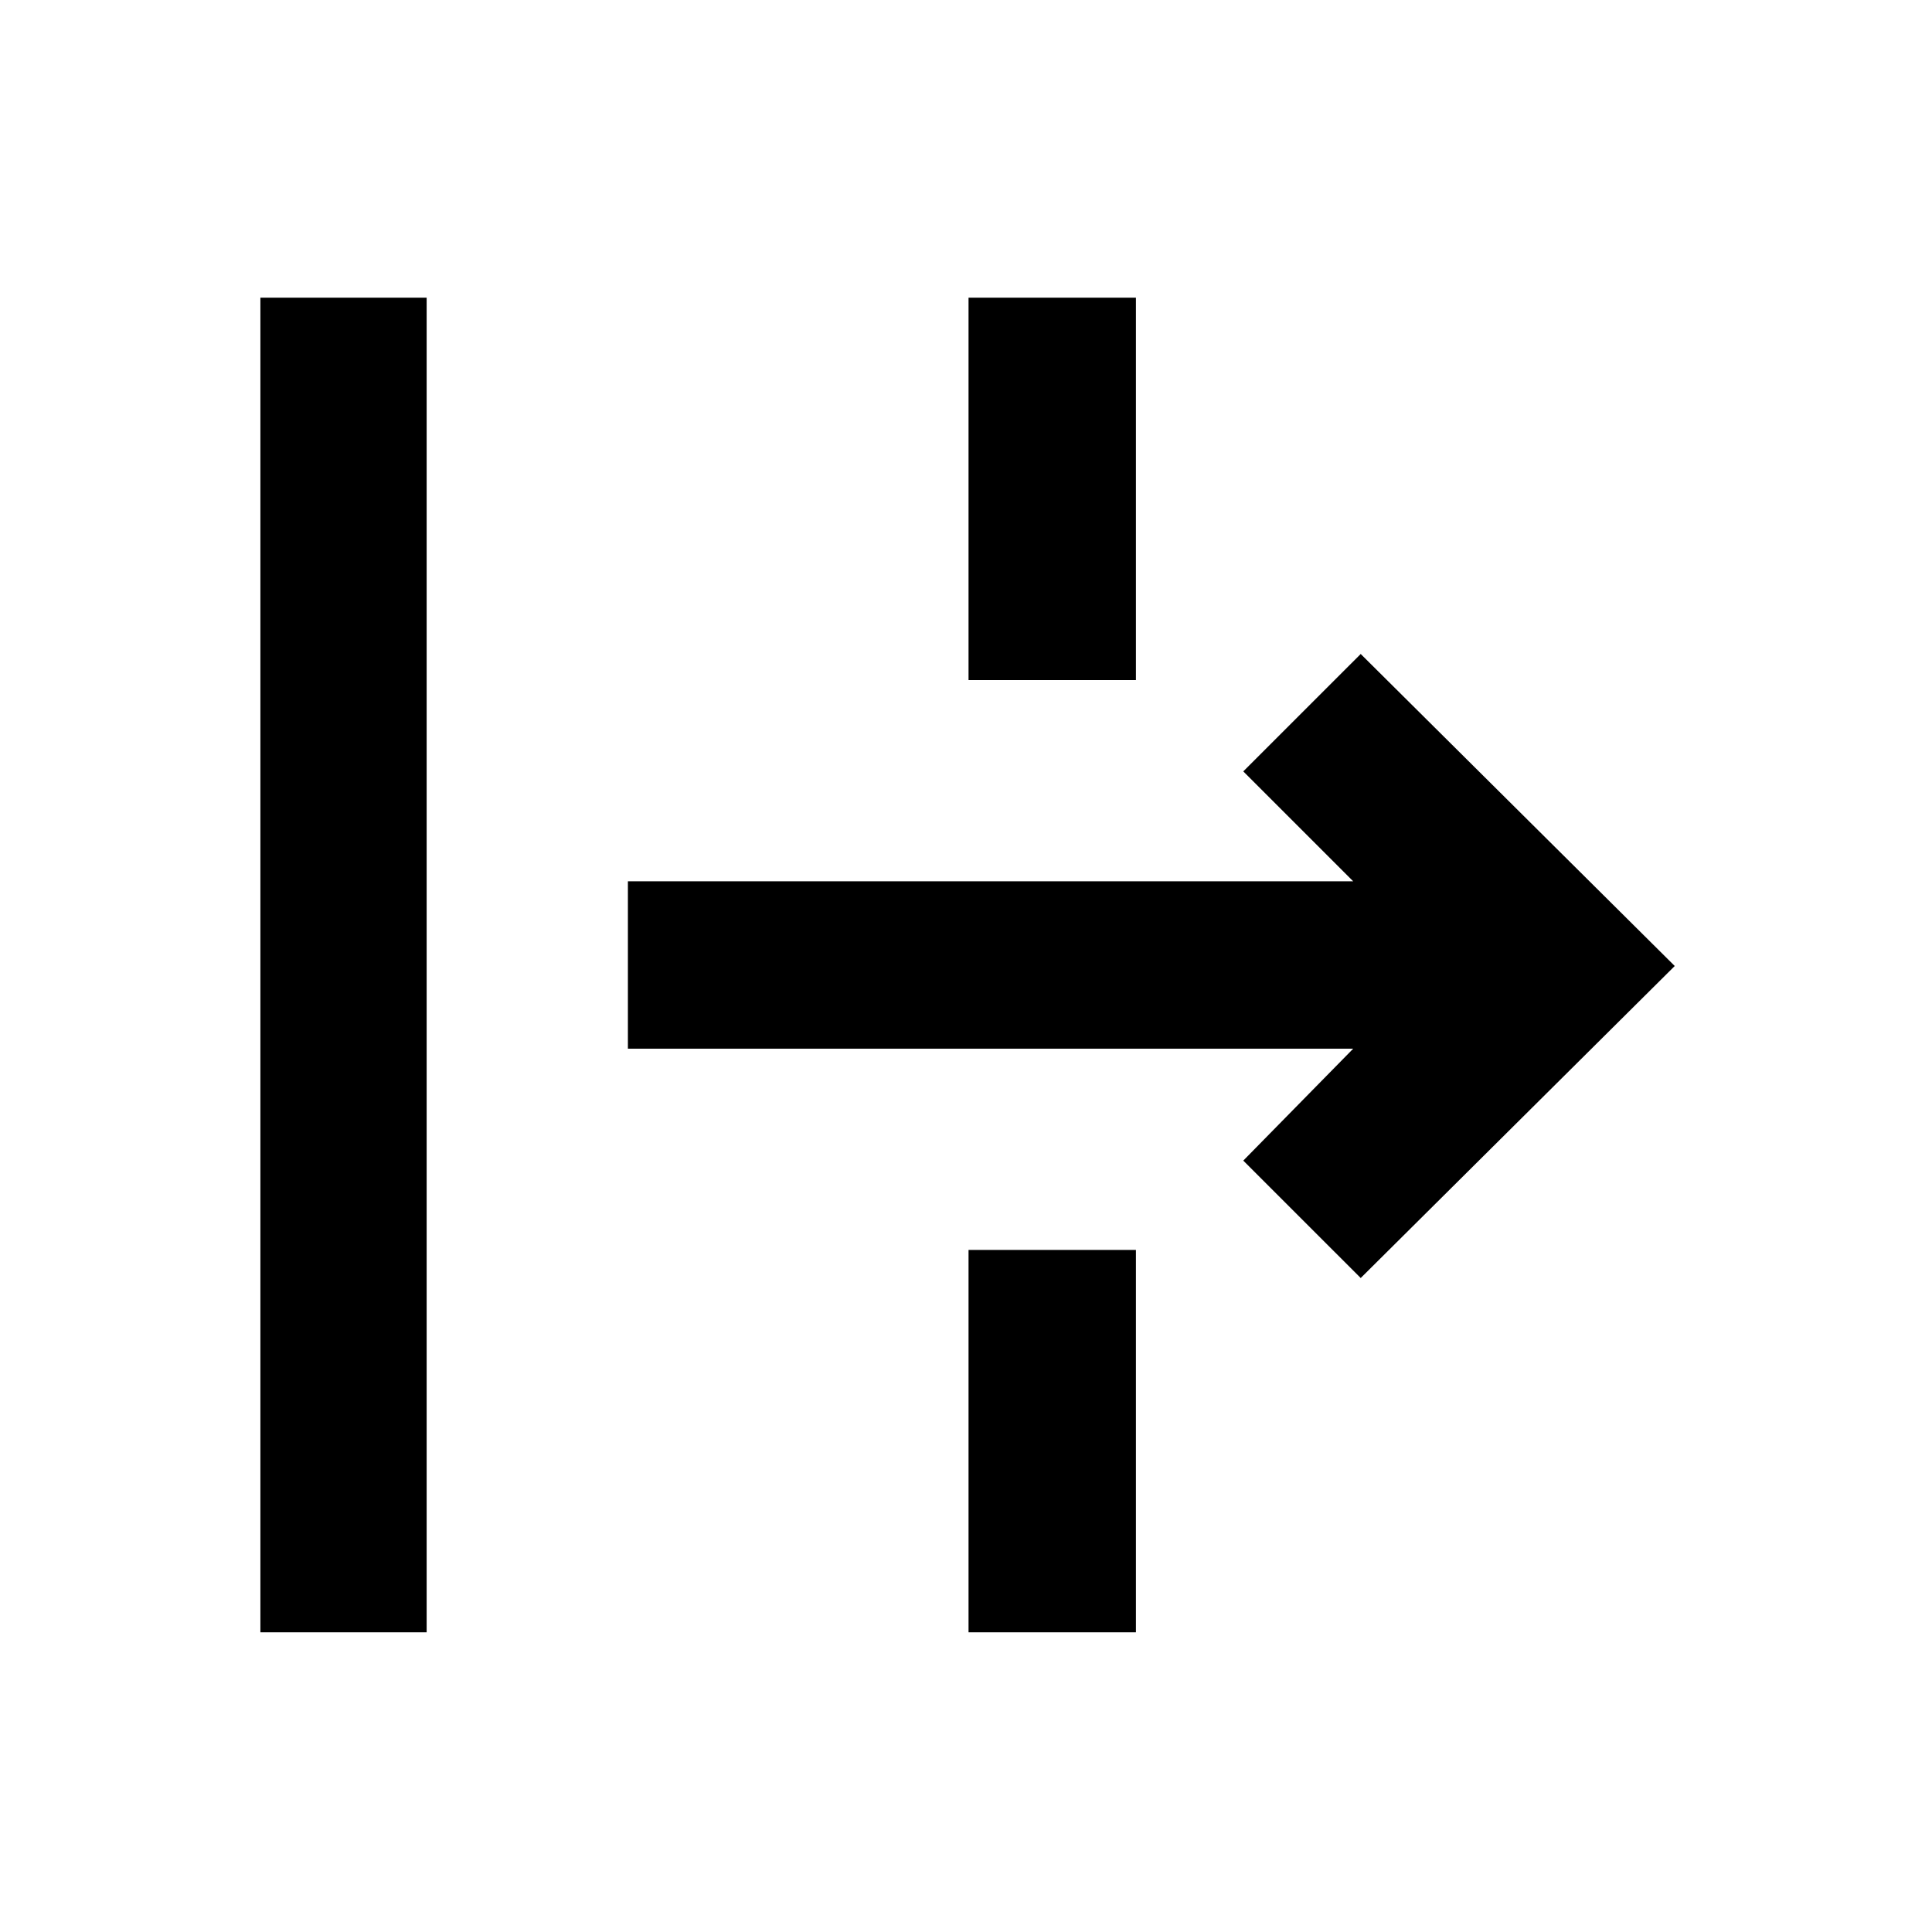 <svg xmlns="http://www.w3.org/2000/svg" height="48" viewBox="0 -960 960 960" width="48"><path d="M129.39-148.91v-663.18H212v663.18h-82.61Zm546.74-176.05-58.35-58.34 54.61-55.61H312v-83.18h360.39l-54.61-54.61 58.35-58.34L832.17-480 676.13-324.96ZM481.26-148.91v-190h83.17v190h-83.17Zm0-473.18v-190h83.17v190h-83.17Z"/></svg>